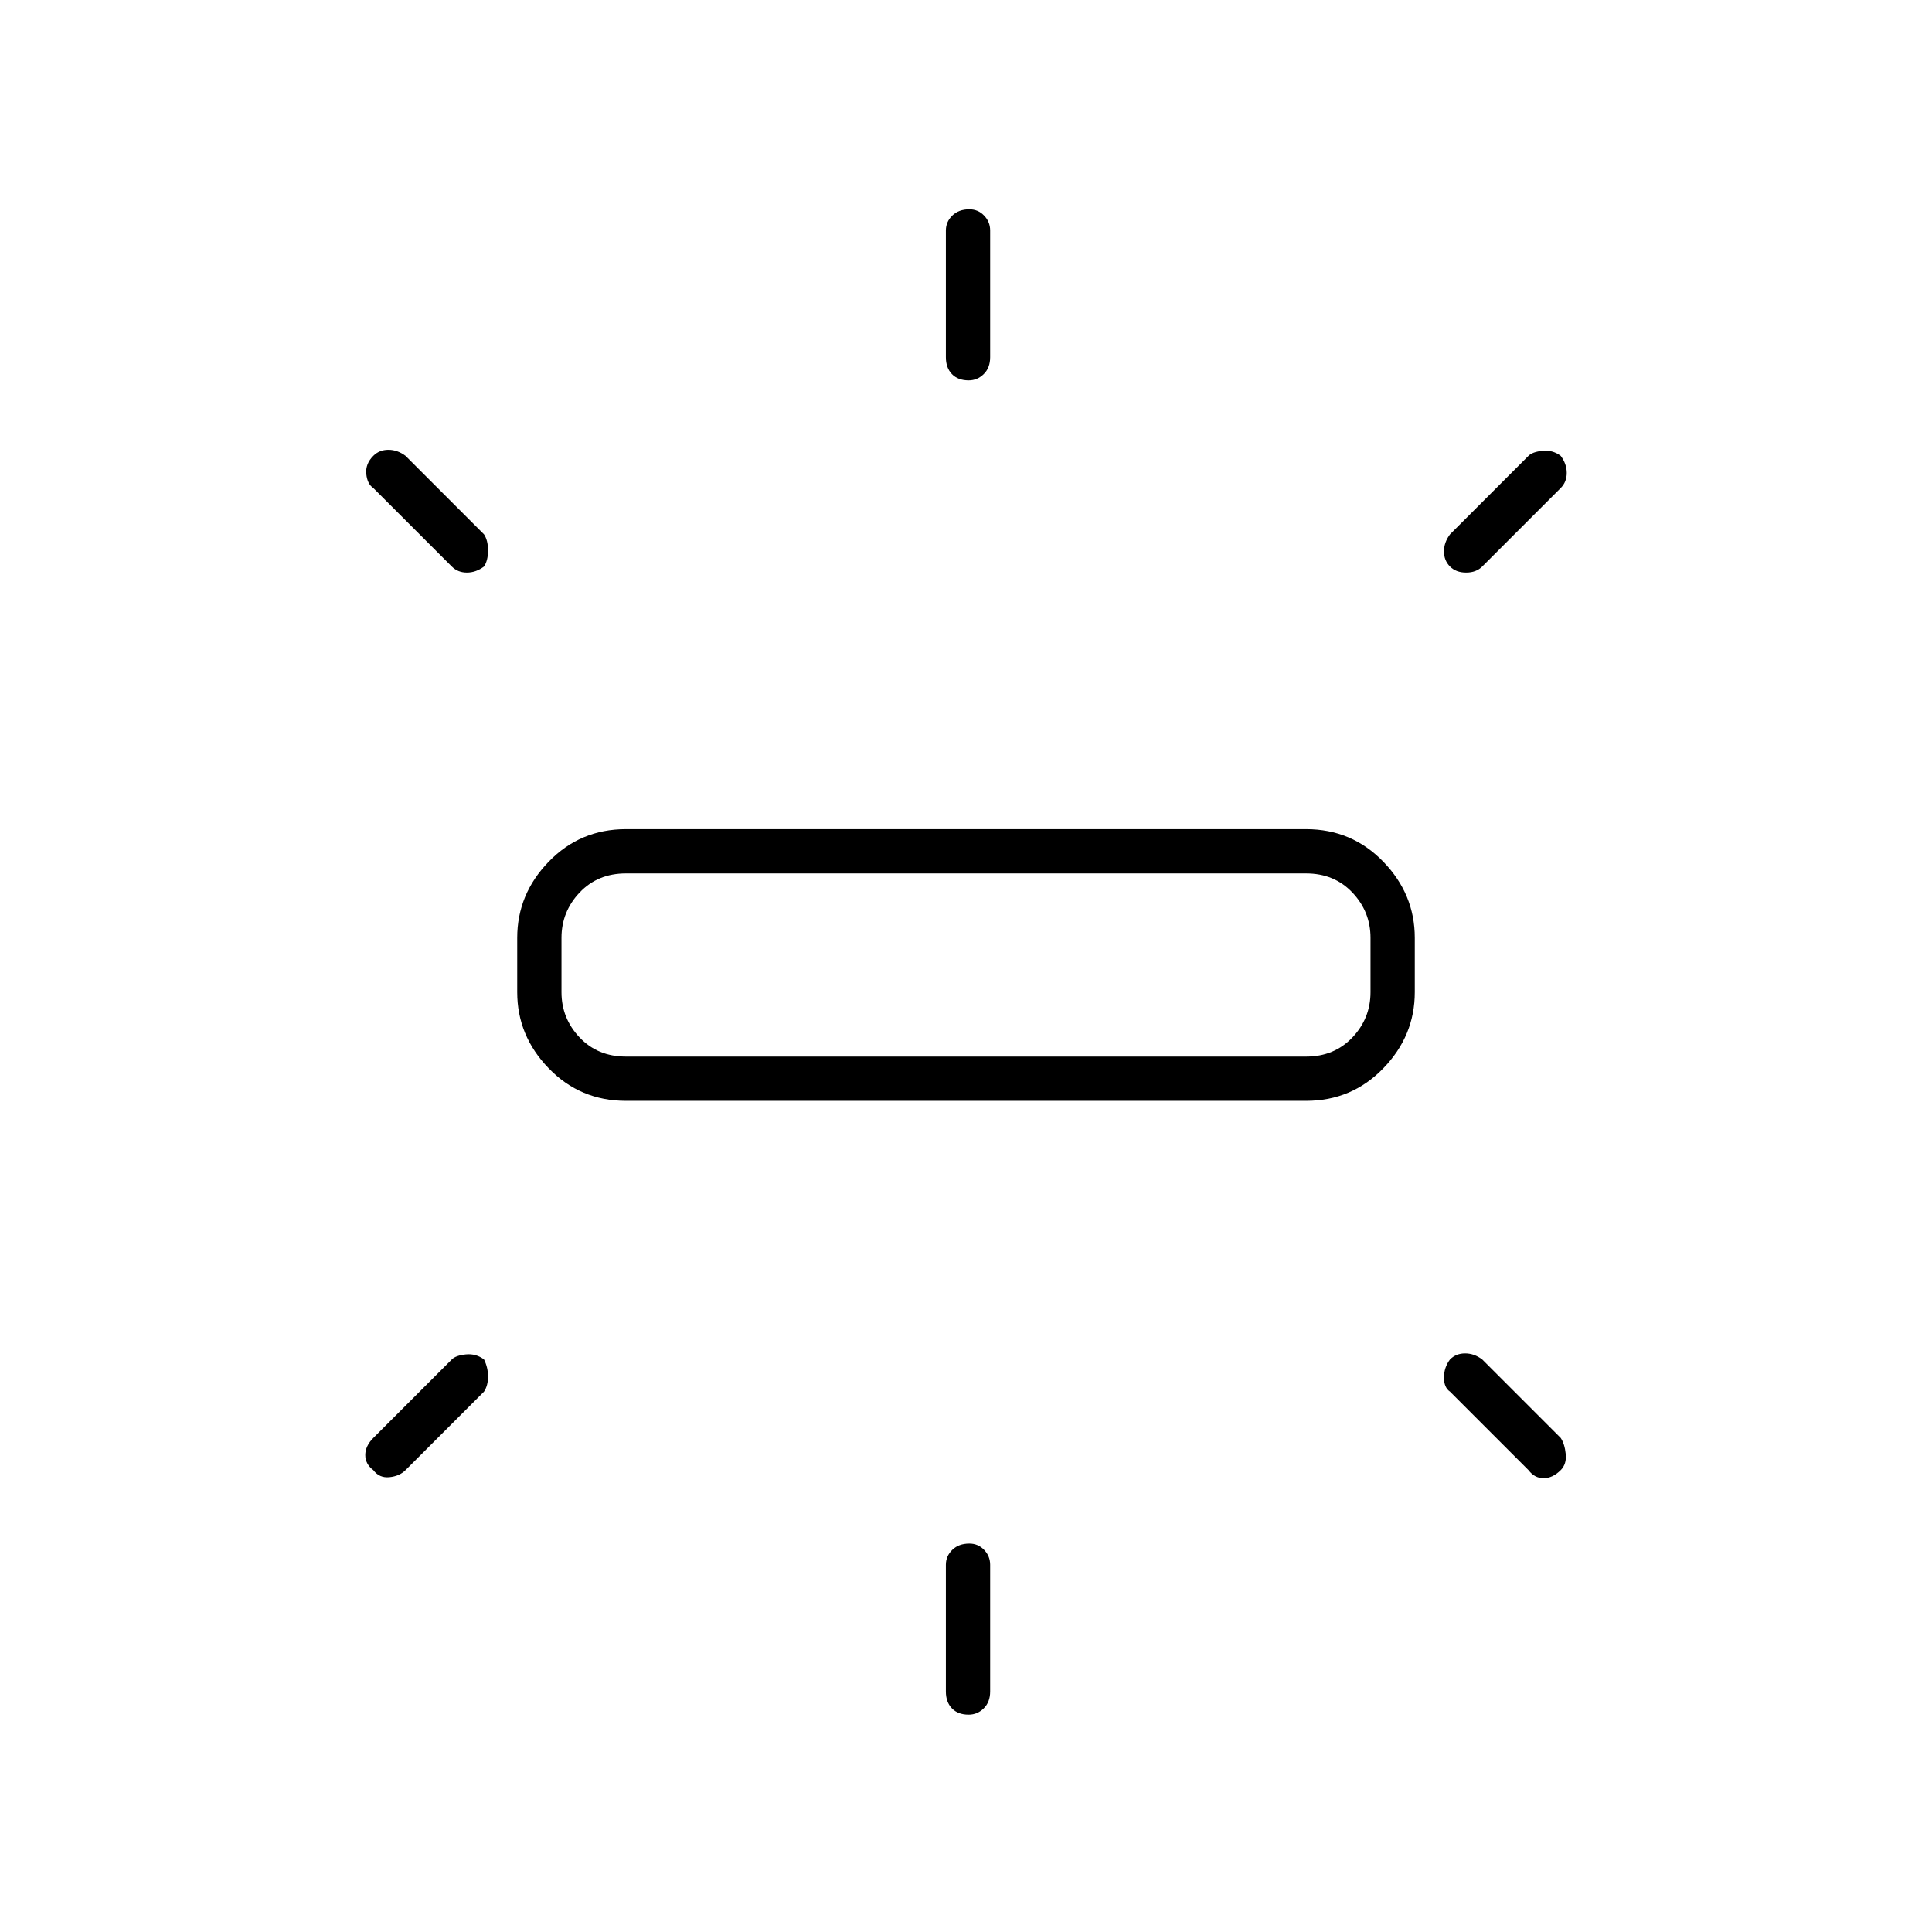 <svg xmlns="http://www.w3.org/2000/svg" height="48" viewBox="0 -960 960 960" width="48"><path d="M257-467v-27q0-21.69 15.66-37.84Q288.31-548 311-548h338q22.69 0 38.34 16.16Q703-515.69 703-494v27q0 21.69-15.66 37.84Q671.69-413 649-413H311q-22.69 0-38.34-16.16Q257-445.31 257-467Zm213-315.5v-63q0-4.25 3.18-7.38 3.17-3.12 8.5-3.12 4.32 0 7.32 3.12 3 3.13 3 7.38v63q0 5.25-3.18 8.37-3.17 3.13-7.5 3.13-5.32 0-8.32-3.13-3-3.12-3-8.37Zm250.5 88 39-39q2-2 7-2.5t9 2.5q3 4 3 8.5t-3 7.5l-39 39q-3 3-8 3t-8-3q-3-3-3-7.5t3-8.5ZM470-119.5v-63q0-4.25 3.18-7.38 3.17-3.12 8.5-3.12 4.32 0 7.32 3.12 3 3.13 3 7.38v63q0 5.25-3.18 8.37-3.17 3.13-7.5 3.13-5.32 0-8.32-3.13-3-3.12-3-8.37Zm289.5-110-39-39q-3-2-3-7t3-9q3-3 7.5-3t8.5 3l39 39q2 3 2.5 8t-2.5 8q-4 4-8.5 4t-7.5-4Zm-535-449-39-39q-3-2-3.5-7t3.5-9q3-3 7.5-3t8.5 3l39 39q2 3 2 8t-2 8q-4 3-8.5 3t-7.5-3Zm-39 433 39-39q2-2 7-2.5t9 2.5q2 4 2 8.5t-2 7.5l-39 39q-3 3-8 3.5t-8-3.5q-4-3-4-7.5t4-8.5ZM311-435h338q14 0 23-9.5t9-22.5v-27q0-13-9-22.5t-23-9.5H311q-14 0-23 9.5t-9 22.5v27q0 13 9 22.5t23 9.5Zm169-46.5Z"/></svg>